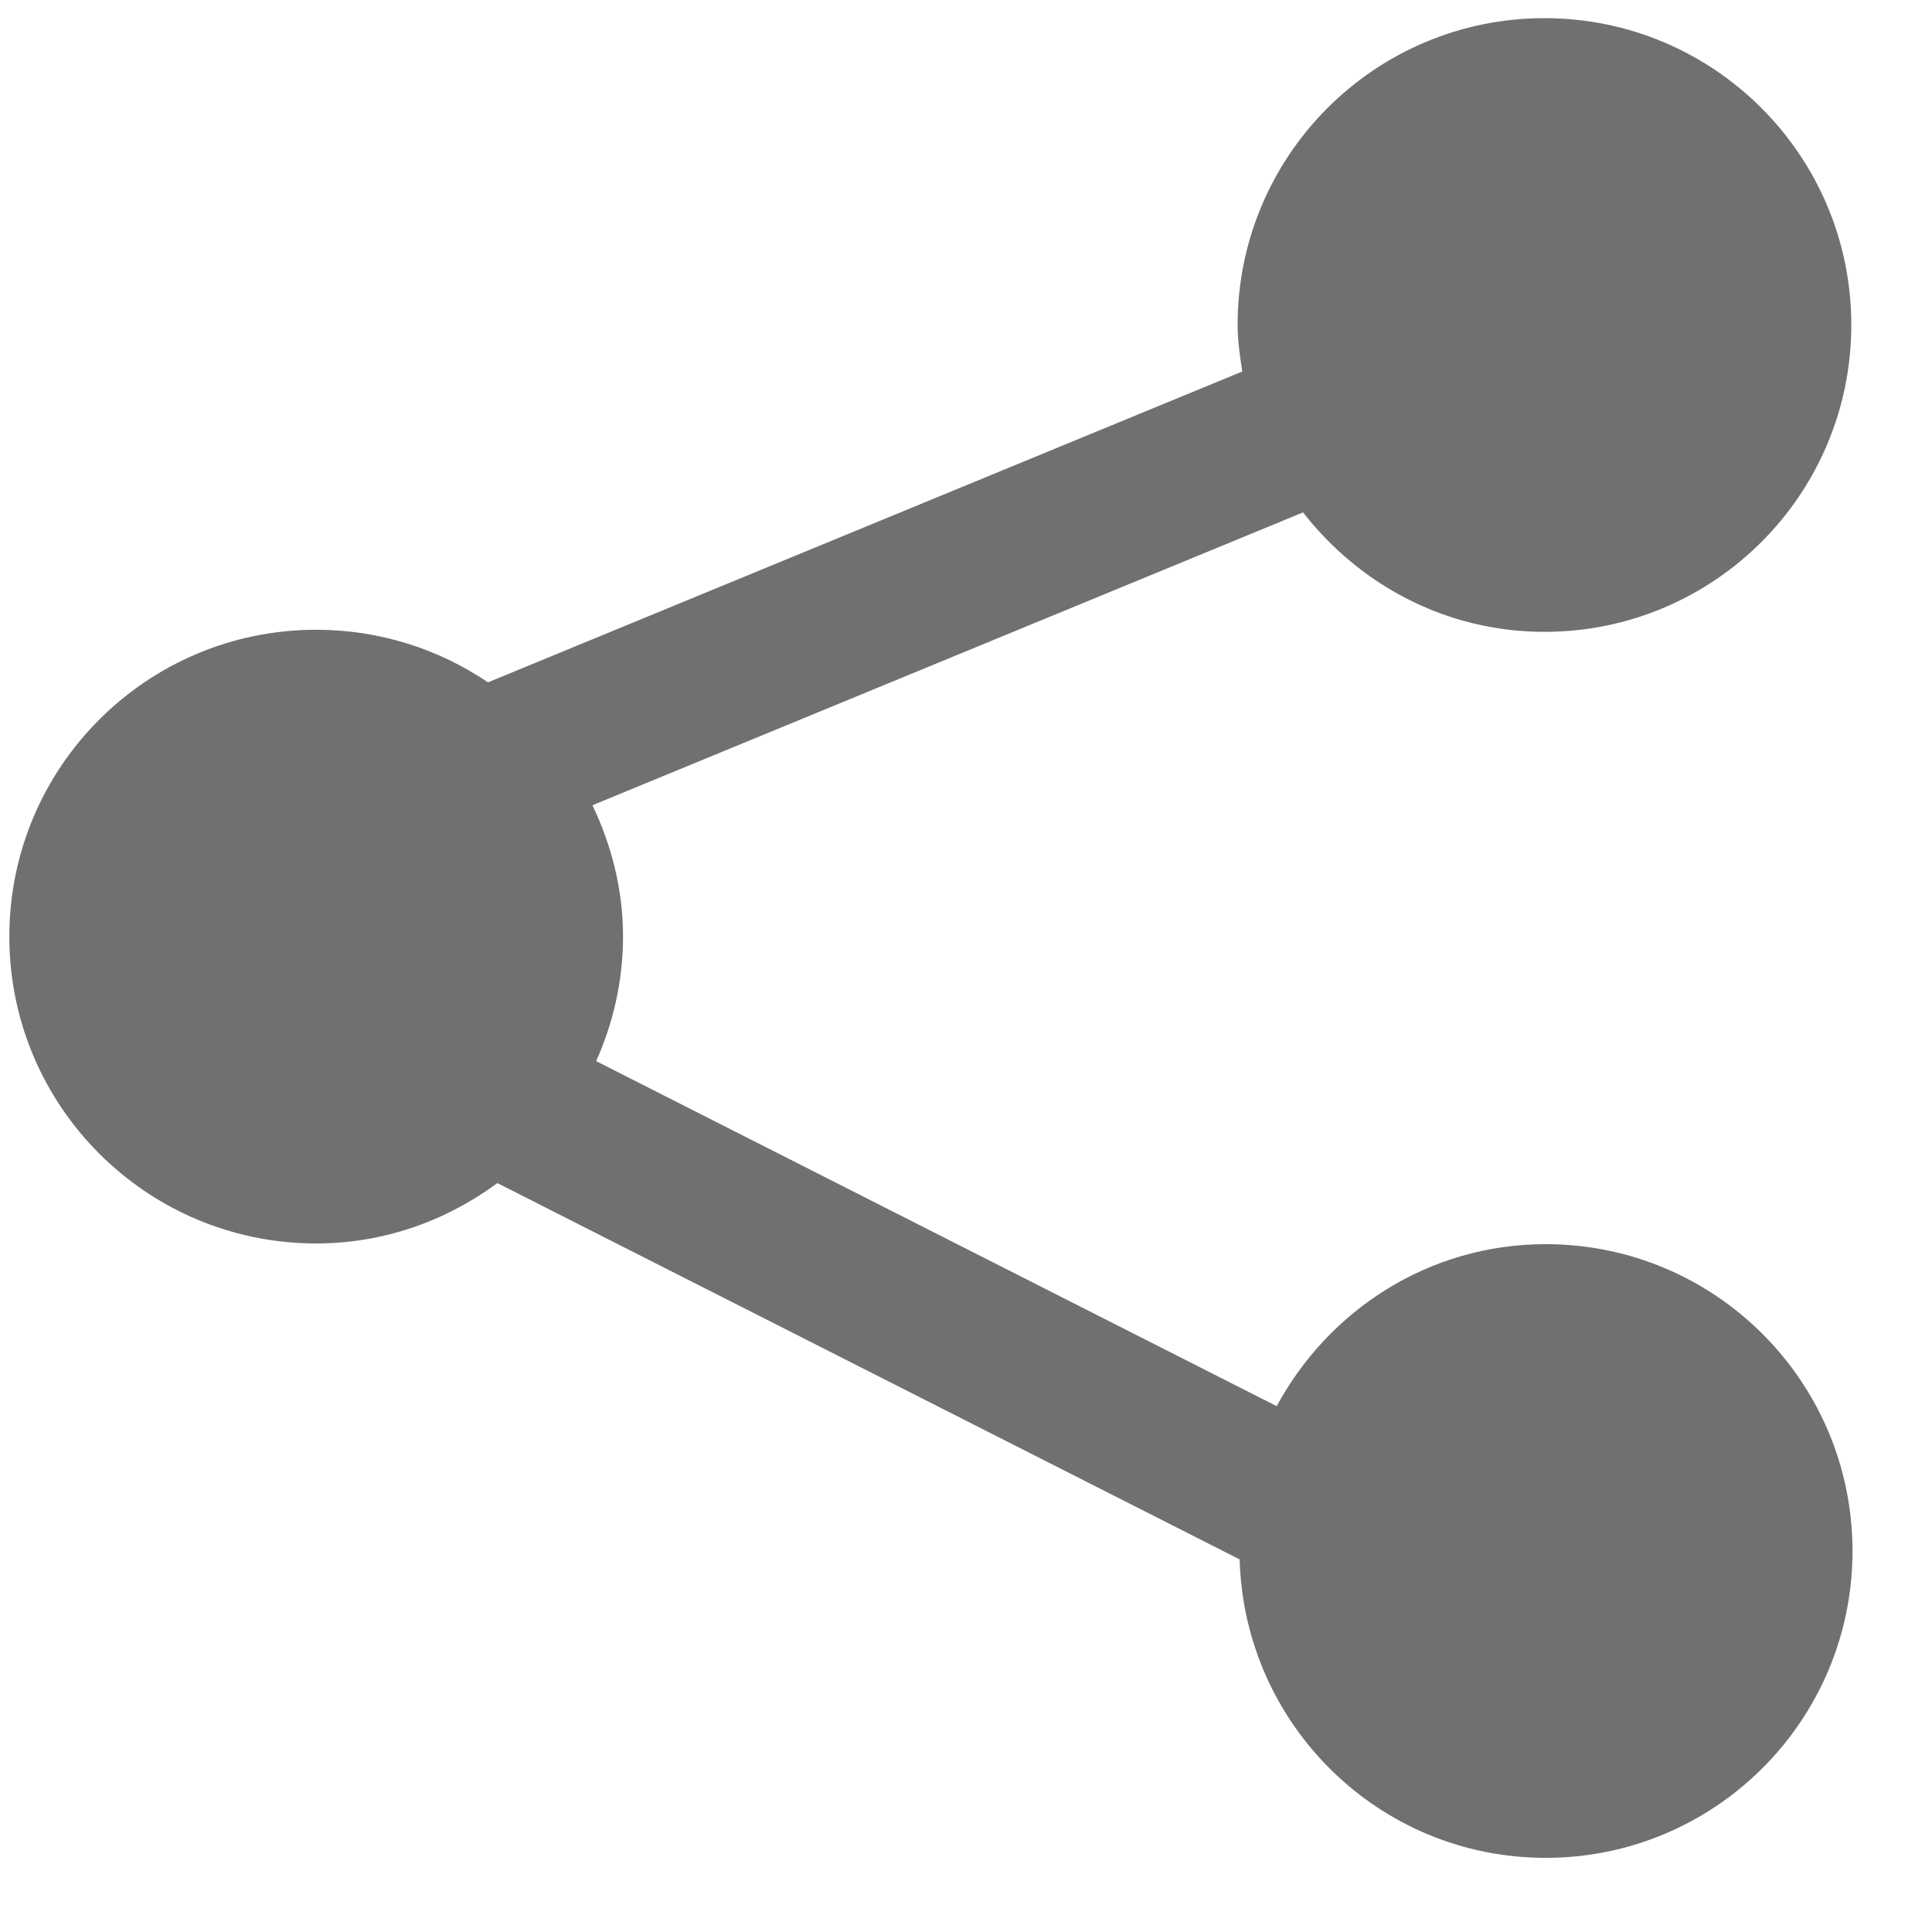 <svg t="1516847472719" class="icon" viewBox="0 0 1024 1024" version="1.1" xmlns="http://www.w3.org/2000/svg" p-id="5466" height="200" width="200"><path d="M819.227 659.433C757.333 659.433 704.165 694.409 676.681 745.296L315.976 562.422C324.981 542.215 330.22 519.972 330.22 496.422 330.22 471.398 324.105 447.974 314.007 426.795L690.653 271.576C720.41 309.839 766.367 334.891 818.592 334.891 908.412 334.891 981.226 262.079 981.226 172.257 981.226 82.438 908.41 9.623 818.592 9.623 728.77 9.623 655.958 82.438 655.958 172.257 655.958 180.697 657.201 188.804 658.442 196.897L258.633 361.661C232.65 344.073 201.323 333.788 167.586 333.788 77.764 333.788 4.951 406.603 4.951 496.422 4.951 586.243 77.764 659.056 167.586 659.056 203.651 659.056 236.656 646.933 263.627 627.065L657.043 826.521C659.457 914.23 730.932 984.701 819.228 984.701 909.048 984.701 981.862 911.889 981.862 822.067 981.861 732.249 909.046 659.433 819.227 659.433L819.227 659.433Z" p-id="5467" fill="#707070"></path></svg>